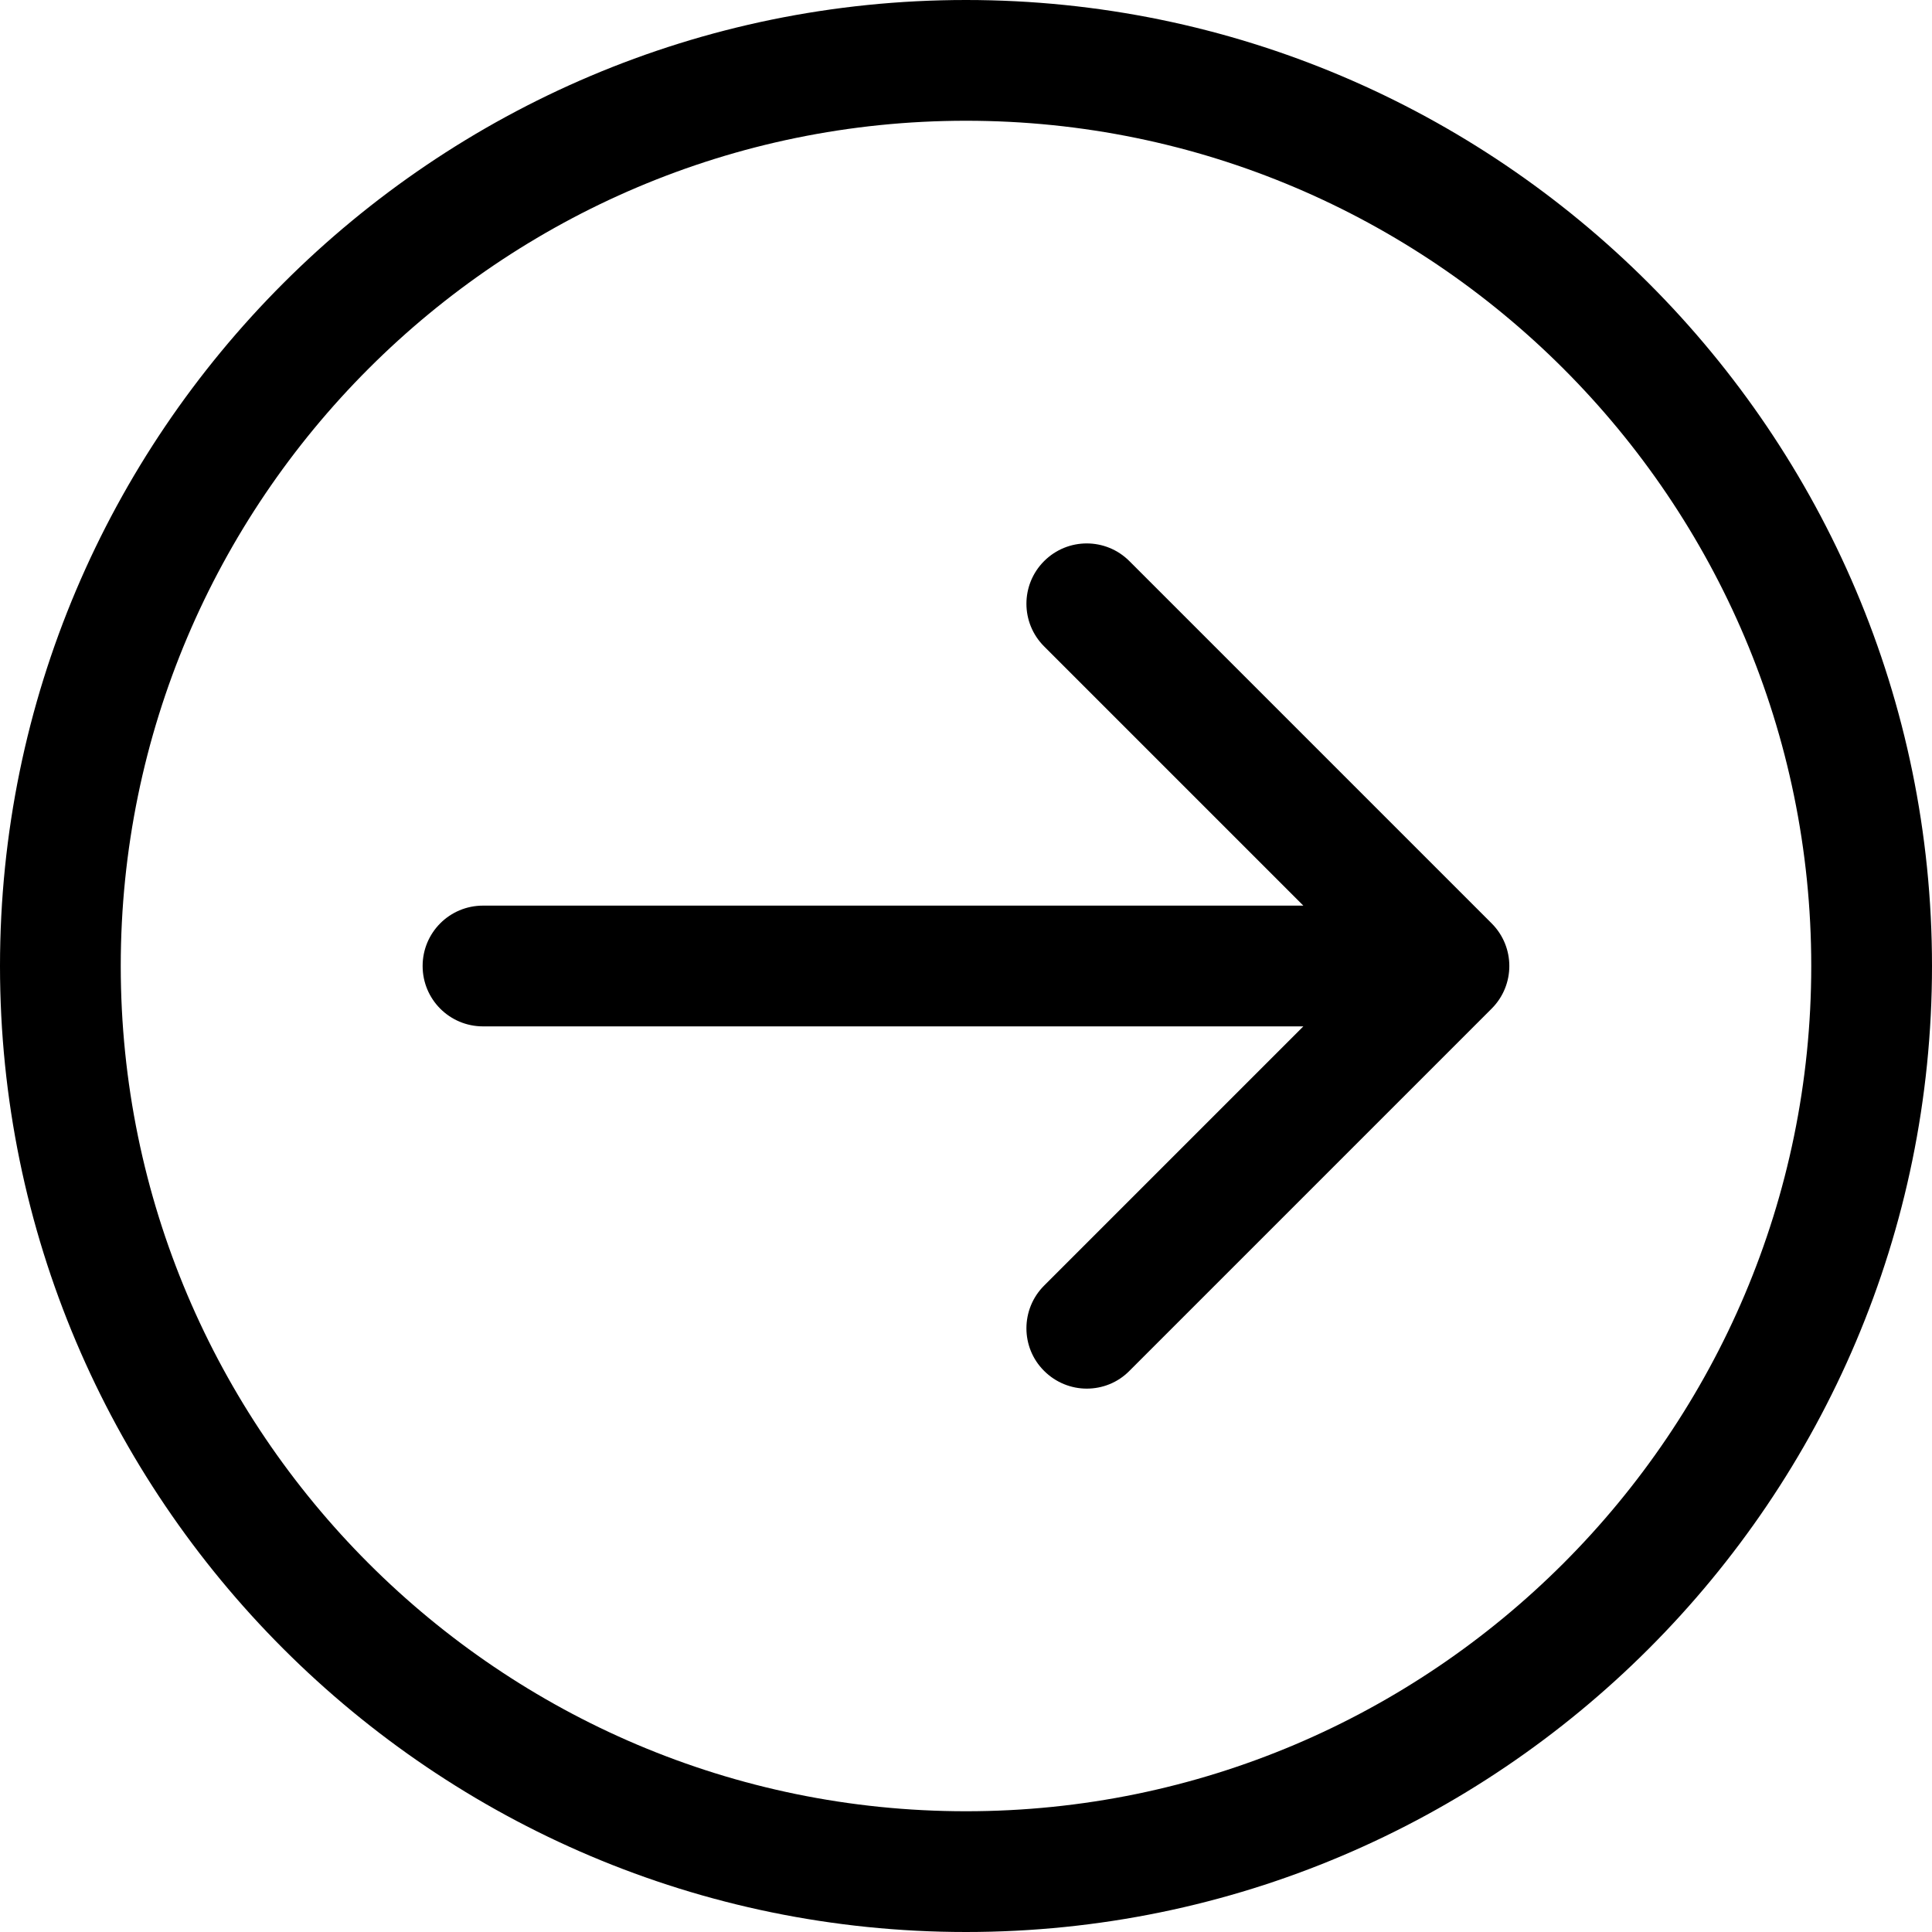 <?xml version="1.0" standalone="no"?><!DOCTYPE svg PUBLIC "-//W3C//DTD SVG 1.1//EN" "http://www.w3.org/Graphics/SVG/1.1/DTD/svg11.dtd"><svg t="1588640291907" class="icon" viewBox="0 0 1024 1024" version="1.1" xmlns="http://www.w3.org/2000/svg" p-id="3690" xmlns:xlink="http://www.w3.org/1999/xlink" width="32" height="32"><defs><style type="text/css"></style></defs><path d="M512 0C229.7 0 0 229.7 0 512s229.7 512 512 512 512-229.7 512-512S794.3 0 512 0z m0 960C265 960 64 759 64 512S265 64 512 64s448 201 448 448-201 448-448 448z m86.6-662.6c-12.5-12.5-32.7-12.5-45.2 0s-12.5 32.7 0 45.2L690.8 480H256c-17.7 0-32 14.3-32 32s14.3 32 32 32h434.8L553.4 681.4c-12.5 12.5-12.5 32.8 0 45.2 6.2 6.2 14.4 9.4 22.6 9.4s16.4-3.1 22.6-9.4l192-192c12.5-12.5 12.5-32.7 0-45.2l-192-192z" p-id="3691"></path></svg>